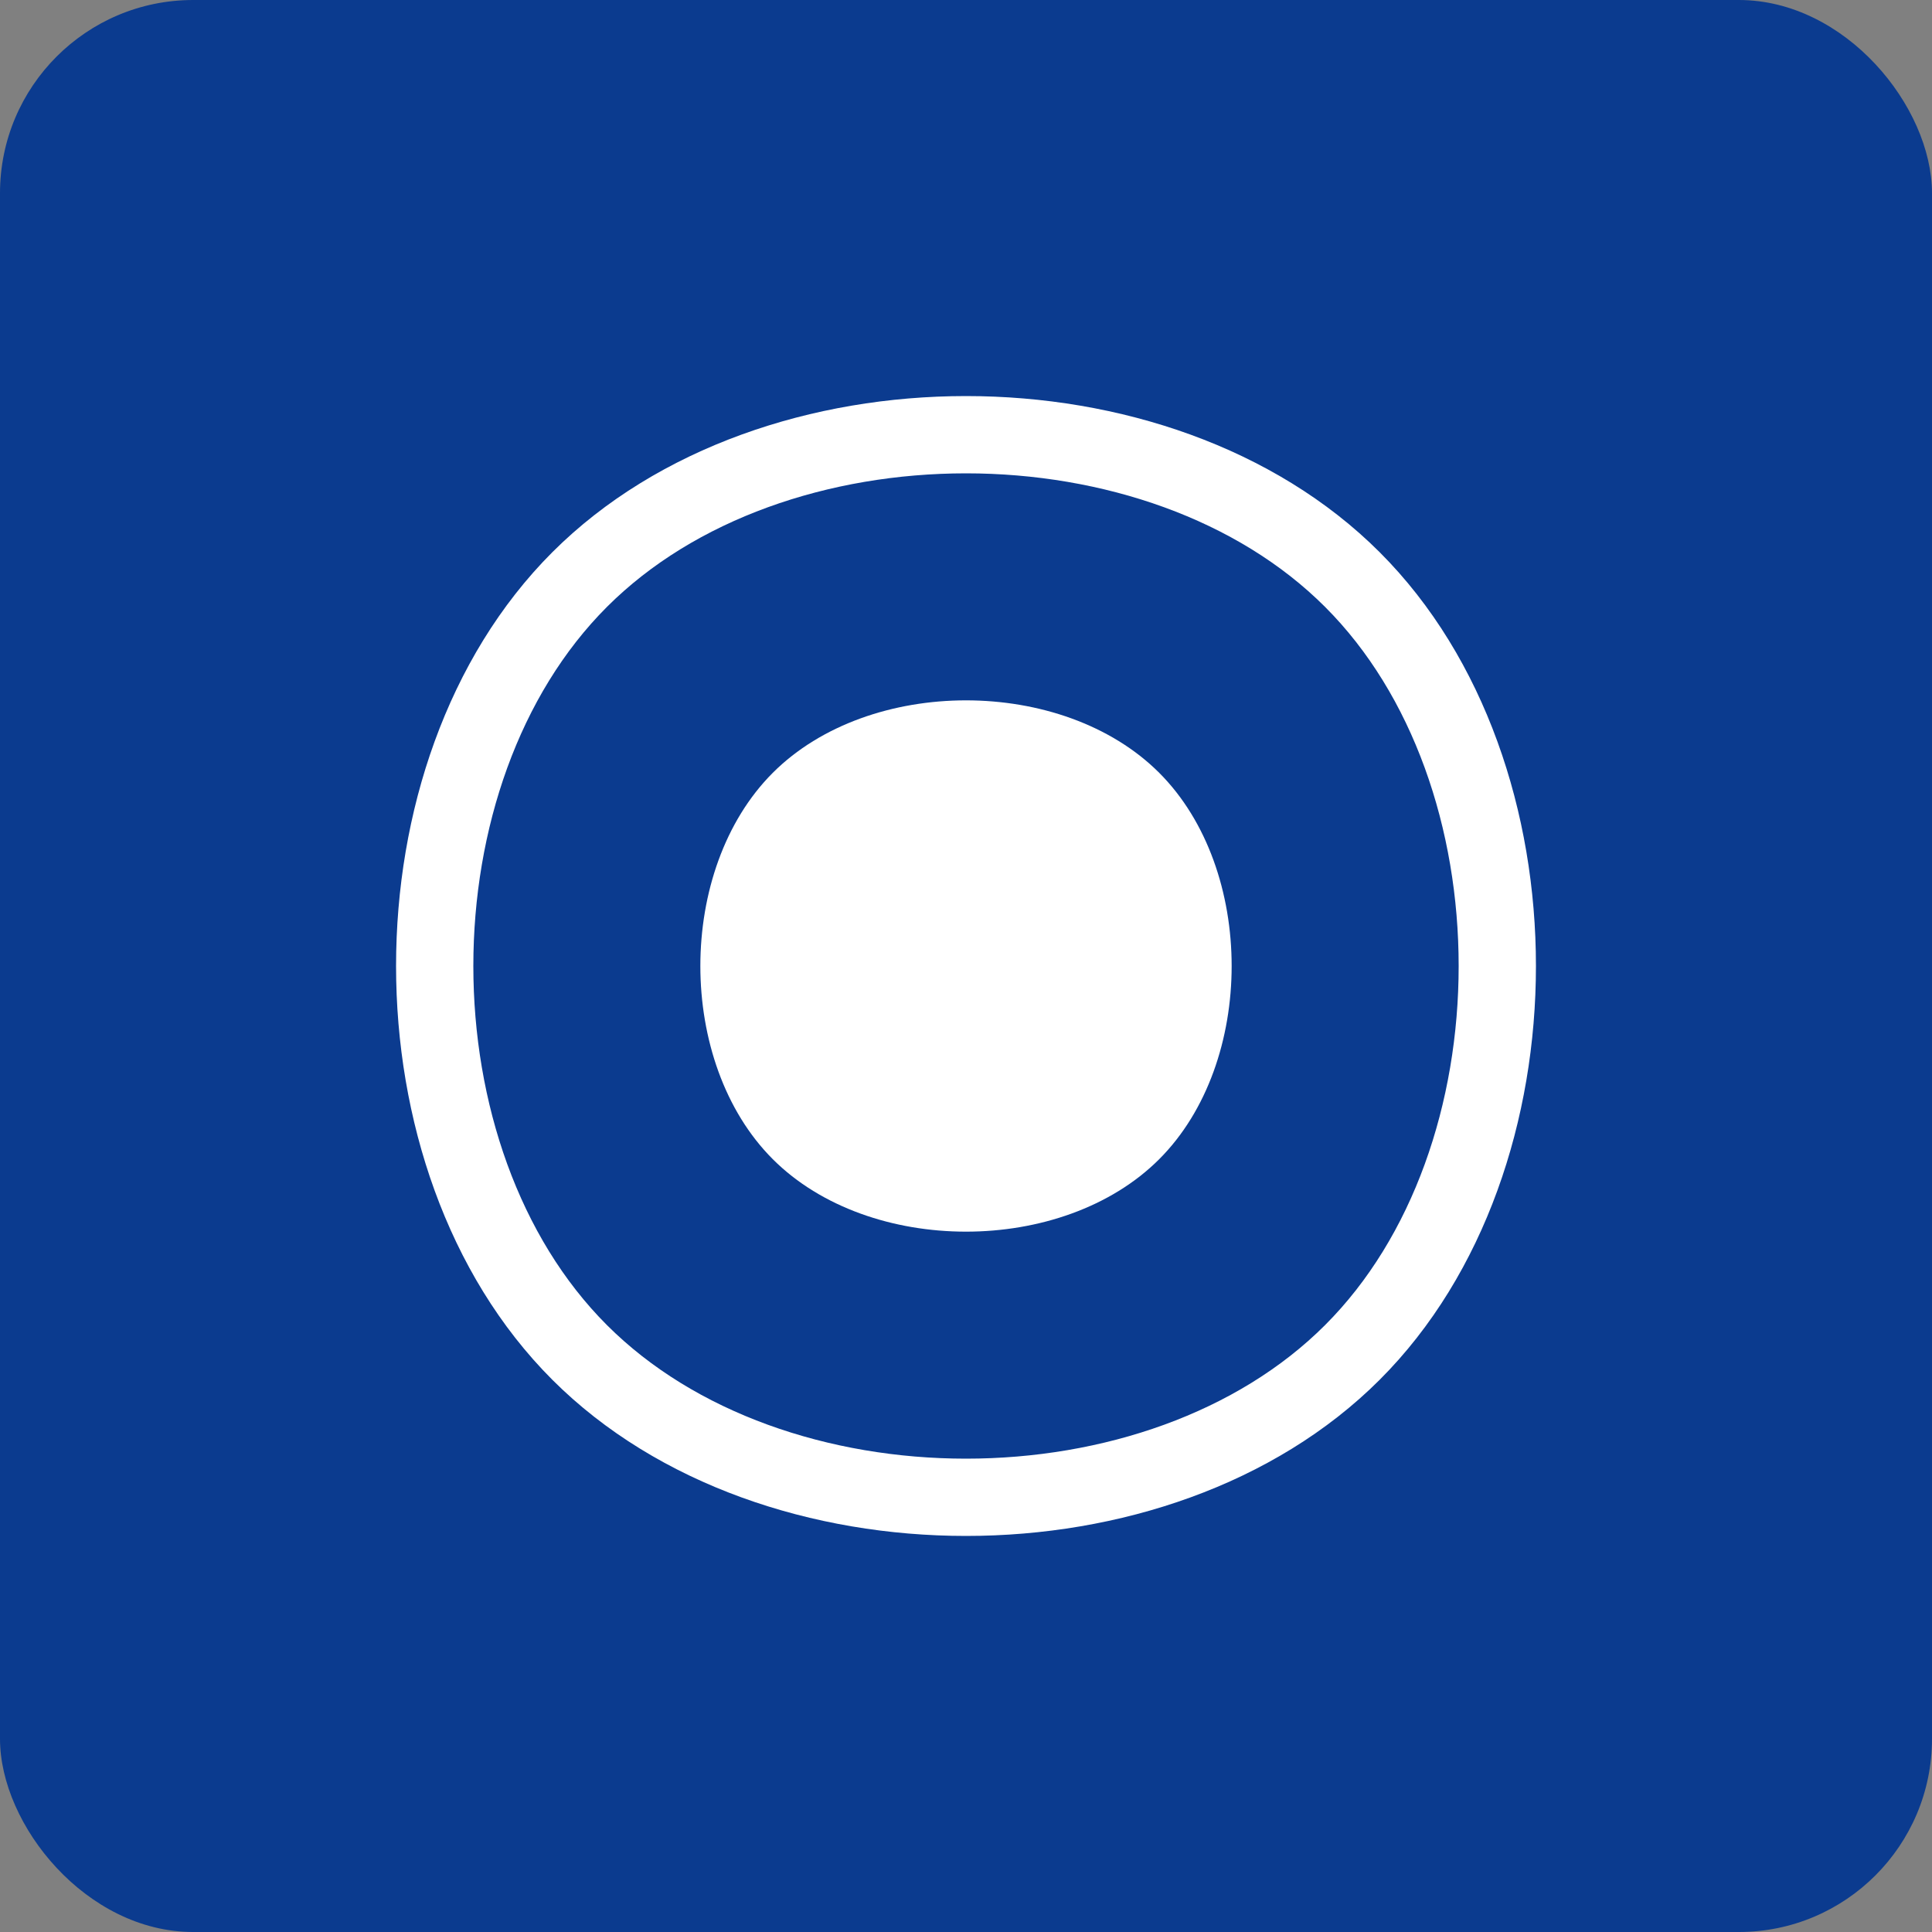 <svg xmlns="http://www.w3.org/2000/svg" viewBox="0 0 100 100">
  <rect x="0" y="0" width="100" height="100" fill="#808080" stroke="none"/>
  <rect width="100" height="100" rx="10" fill="#0b3b8f"/>
  <path d="M30 30 C40 20, 60 20, 70 30 C80 40, 80 60, 70 70 C60 80, 40 80, 30 70 C20 60, 20 40, 30 30 Z" fill="none" stroke="white" stroke-width="4"/>
  <path d="M40 40 C45 35, 55 35, 60 40 C65 45, 65 55, 60 60 C55 65, 45 65, 40 60 C35 55, 35 45, 40 40 Z" fill="white"/>
</svg>